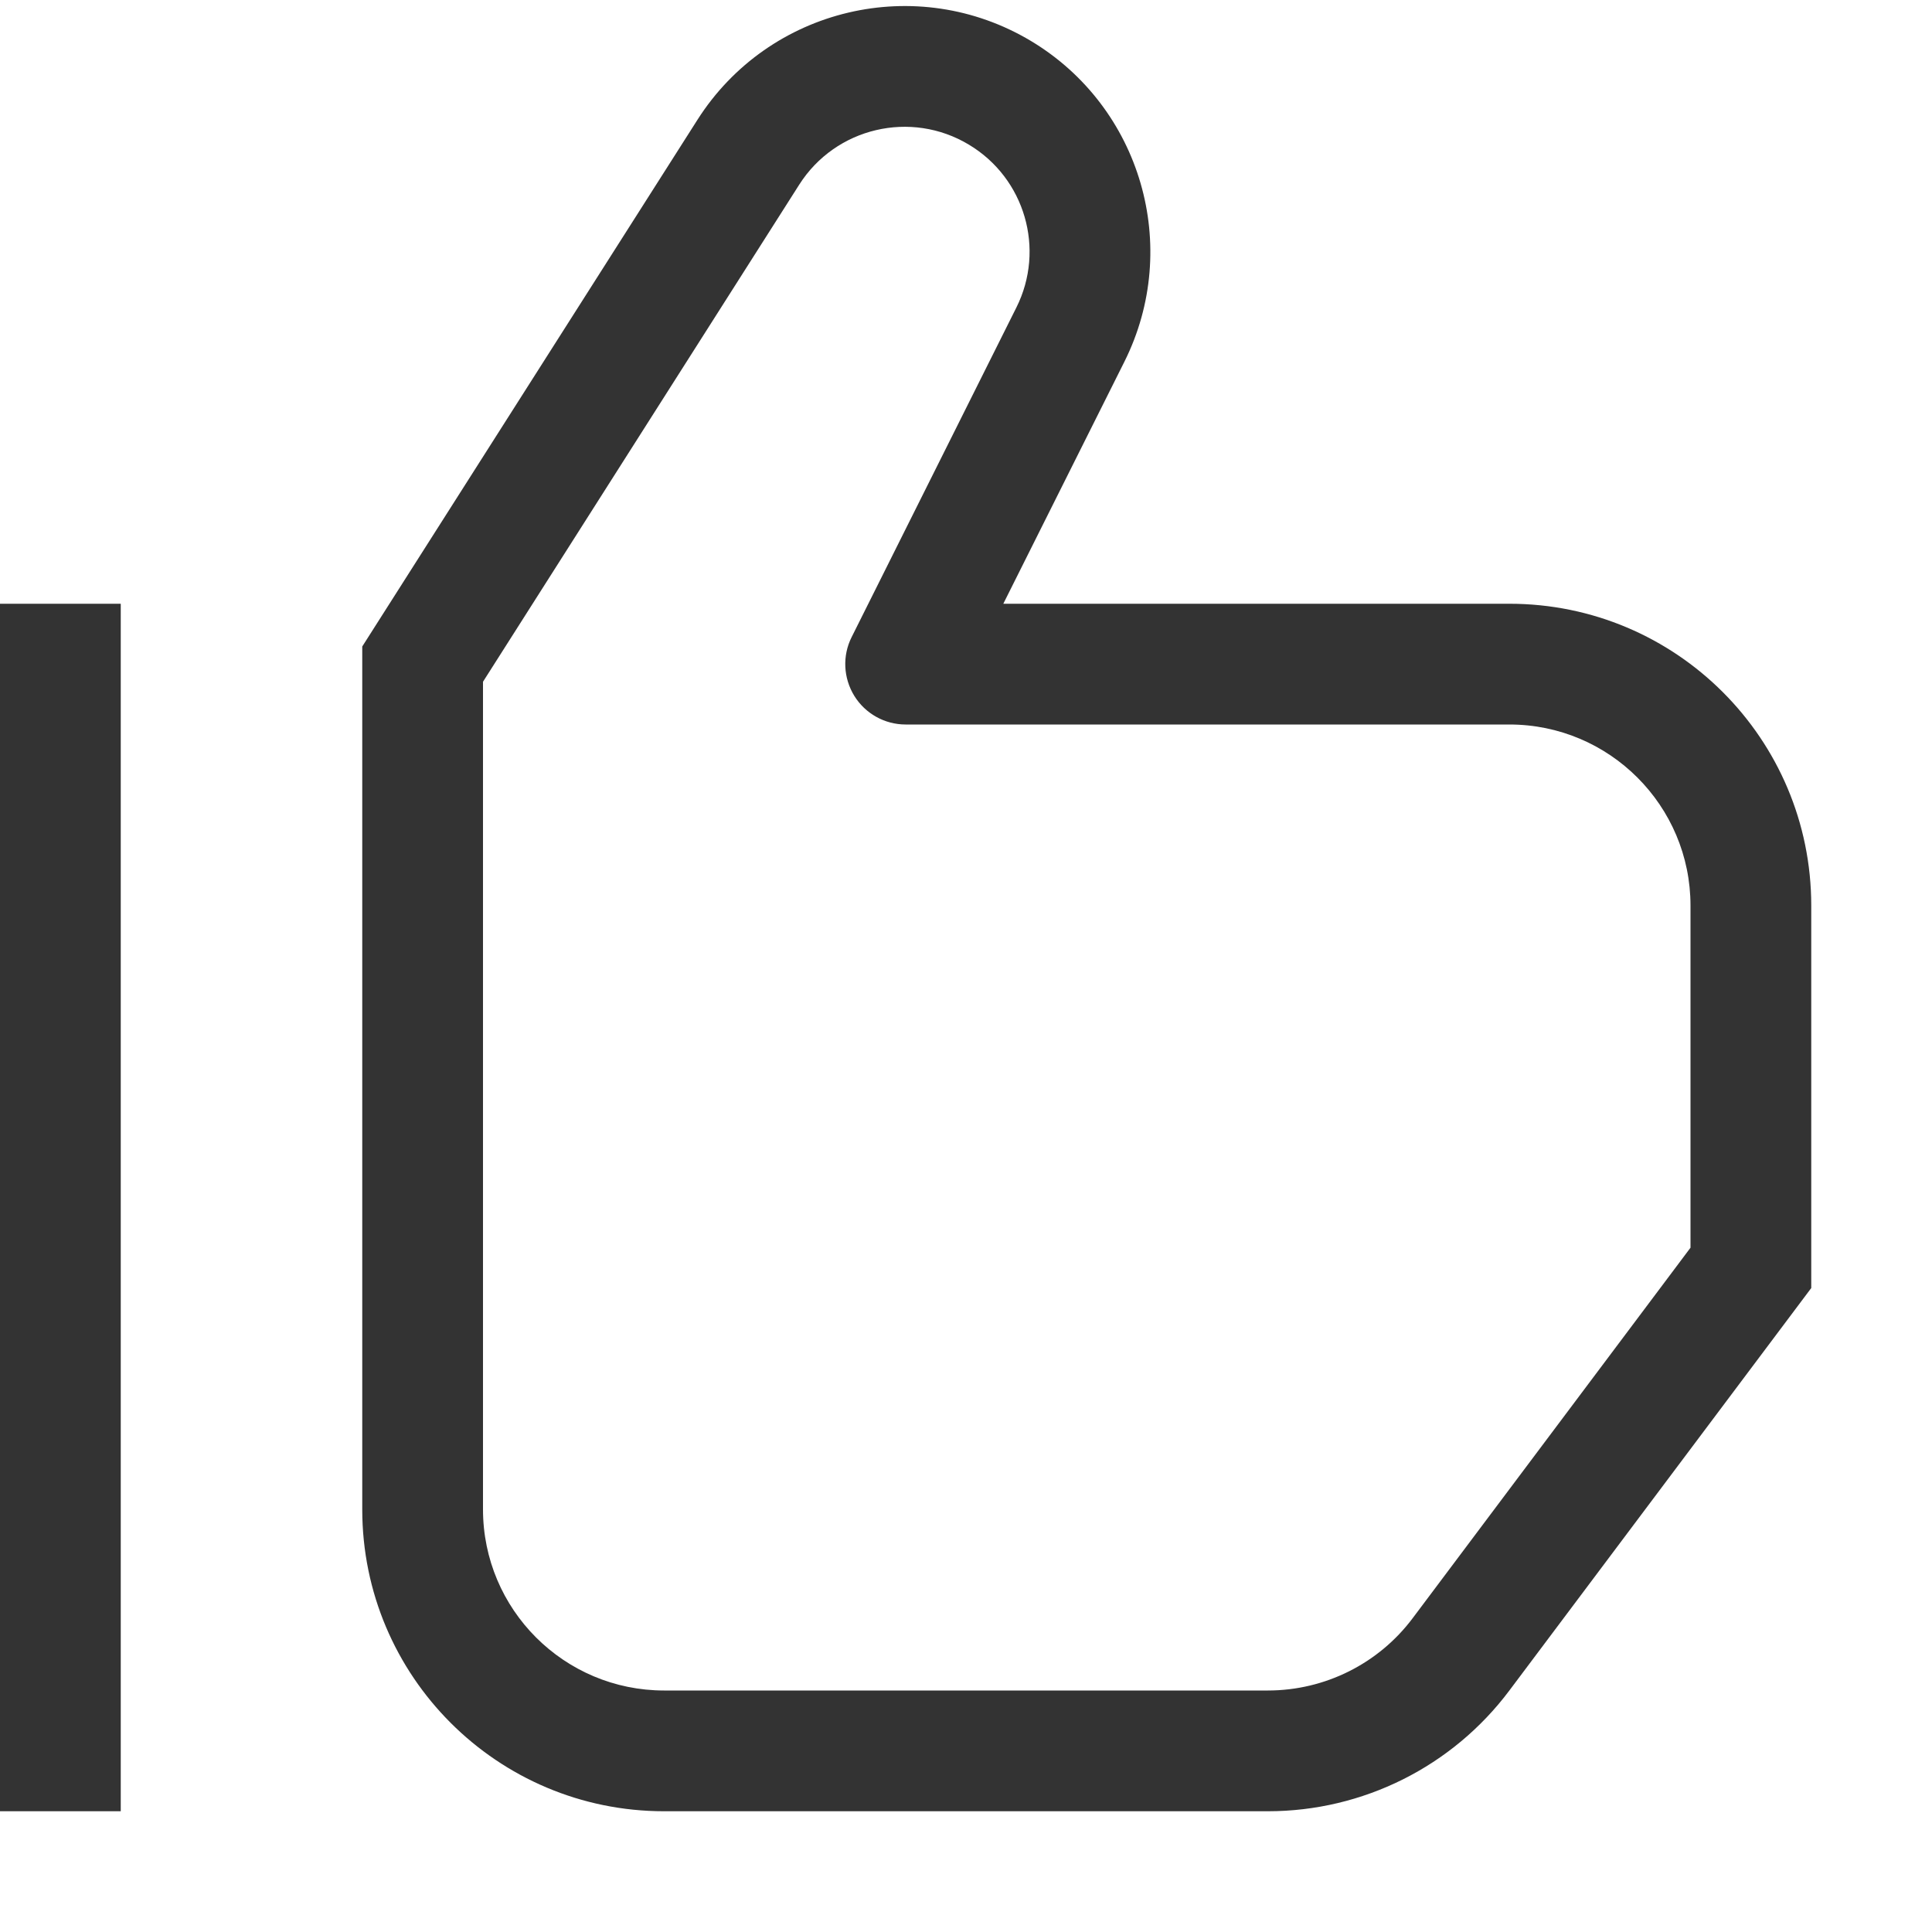 <svg width="16" height="16" viewBox="0 0 16 16" fill="none" xmlns="http://www.w3.org/2000/svg">
<path fill-rule="evenodd" clip-rule="evenodd" d="M8.024 1.198C7.544 0.909 6.92 1.056 6.619 1.529L4 5.646V12.5C4 13.329 4.672 14 5.5 14H10.5C10.972 14 11.417 13.778 11.7 13.4L14 10.333V7.5C14 6.672 13.328 6 12.5 6H7.5C7.327 6 7.166 5.91 7.075 5.763C6.984 5.615 6.975 5.431 7.053 5.276L8.417 2.547C8.659 2.064 8.488 1.476 8.024 1.198ZM8.539 0.34C9.45 0.887 9.787 2.044 9.312 2.995L8.309 5H12.5C13.881 5 15 6.119 15 7.5V10.667L12.5 14C12.028 14.63 11.287 15 10.5 15H5.5C4.119 15 3 13.881 3 12.5V5.354L5.776 0.992C6.368 0.062 7.593 -0.227 8.539 0.34ZM0 15V5H1V15H0Z" fill="#333333"/>
</svg>
